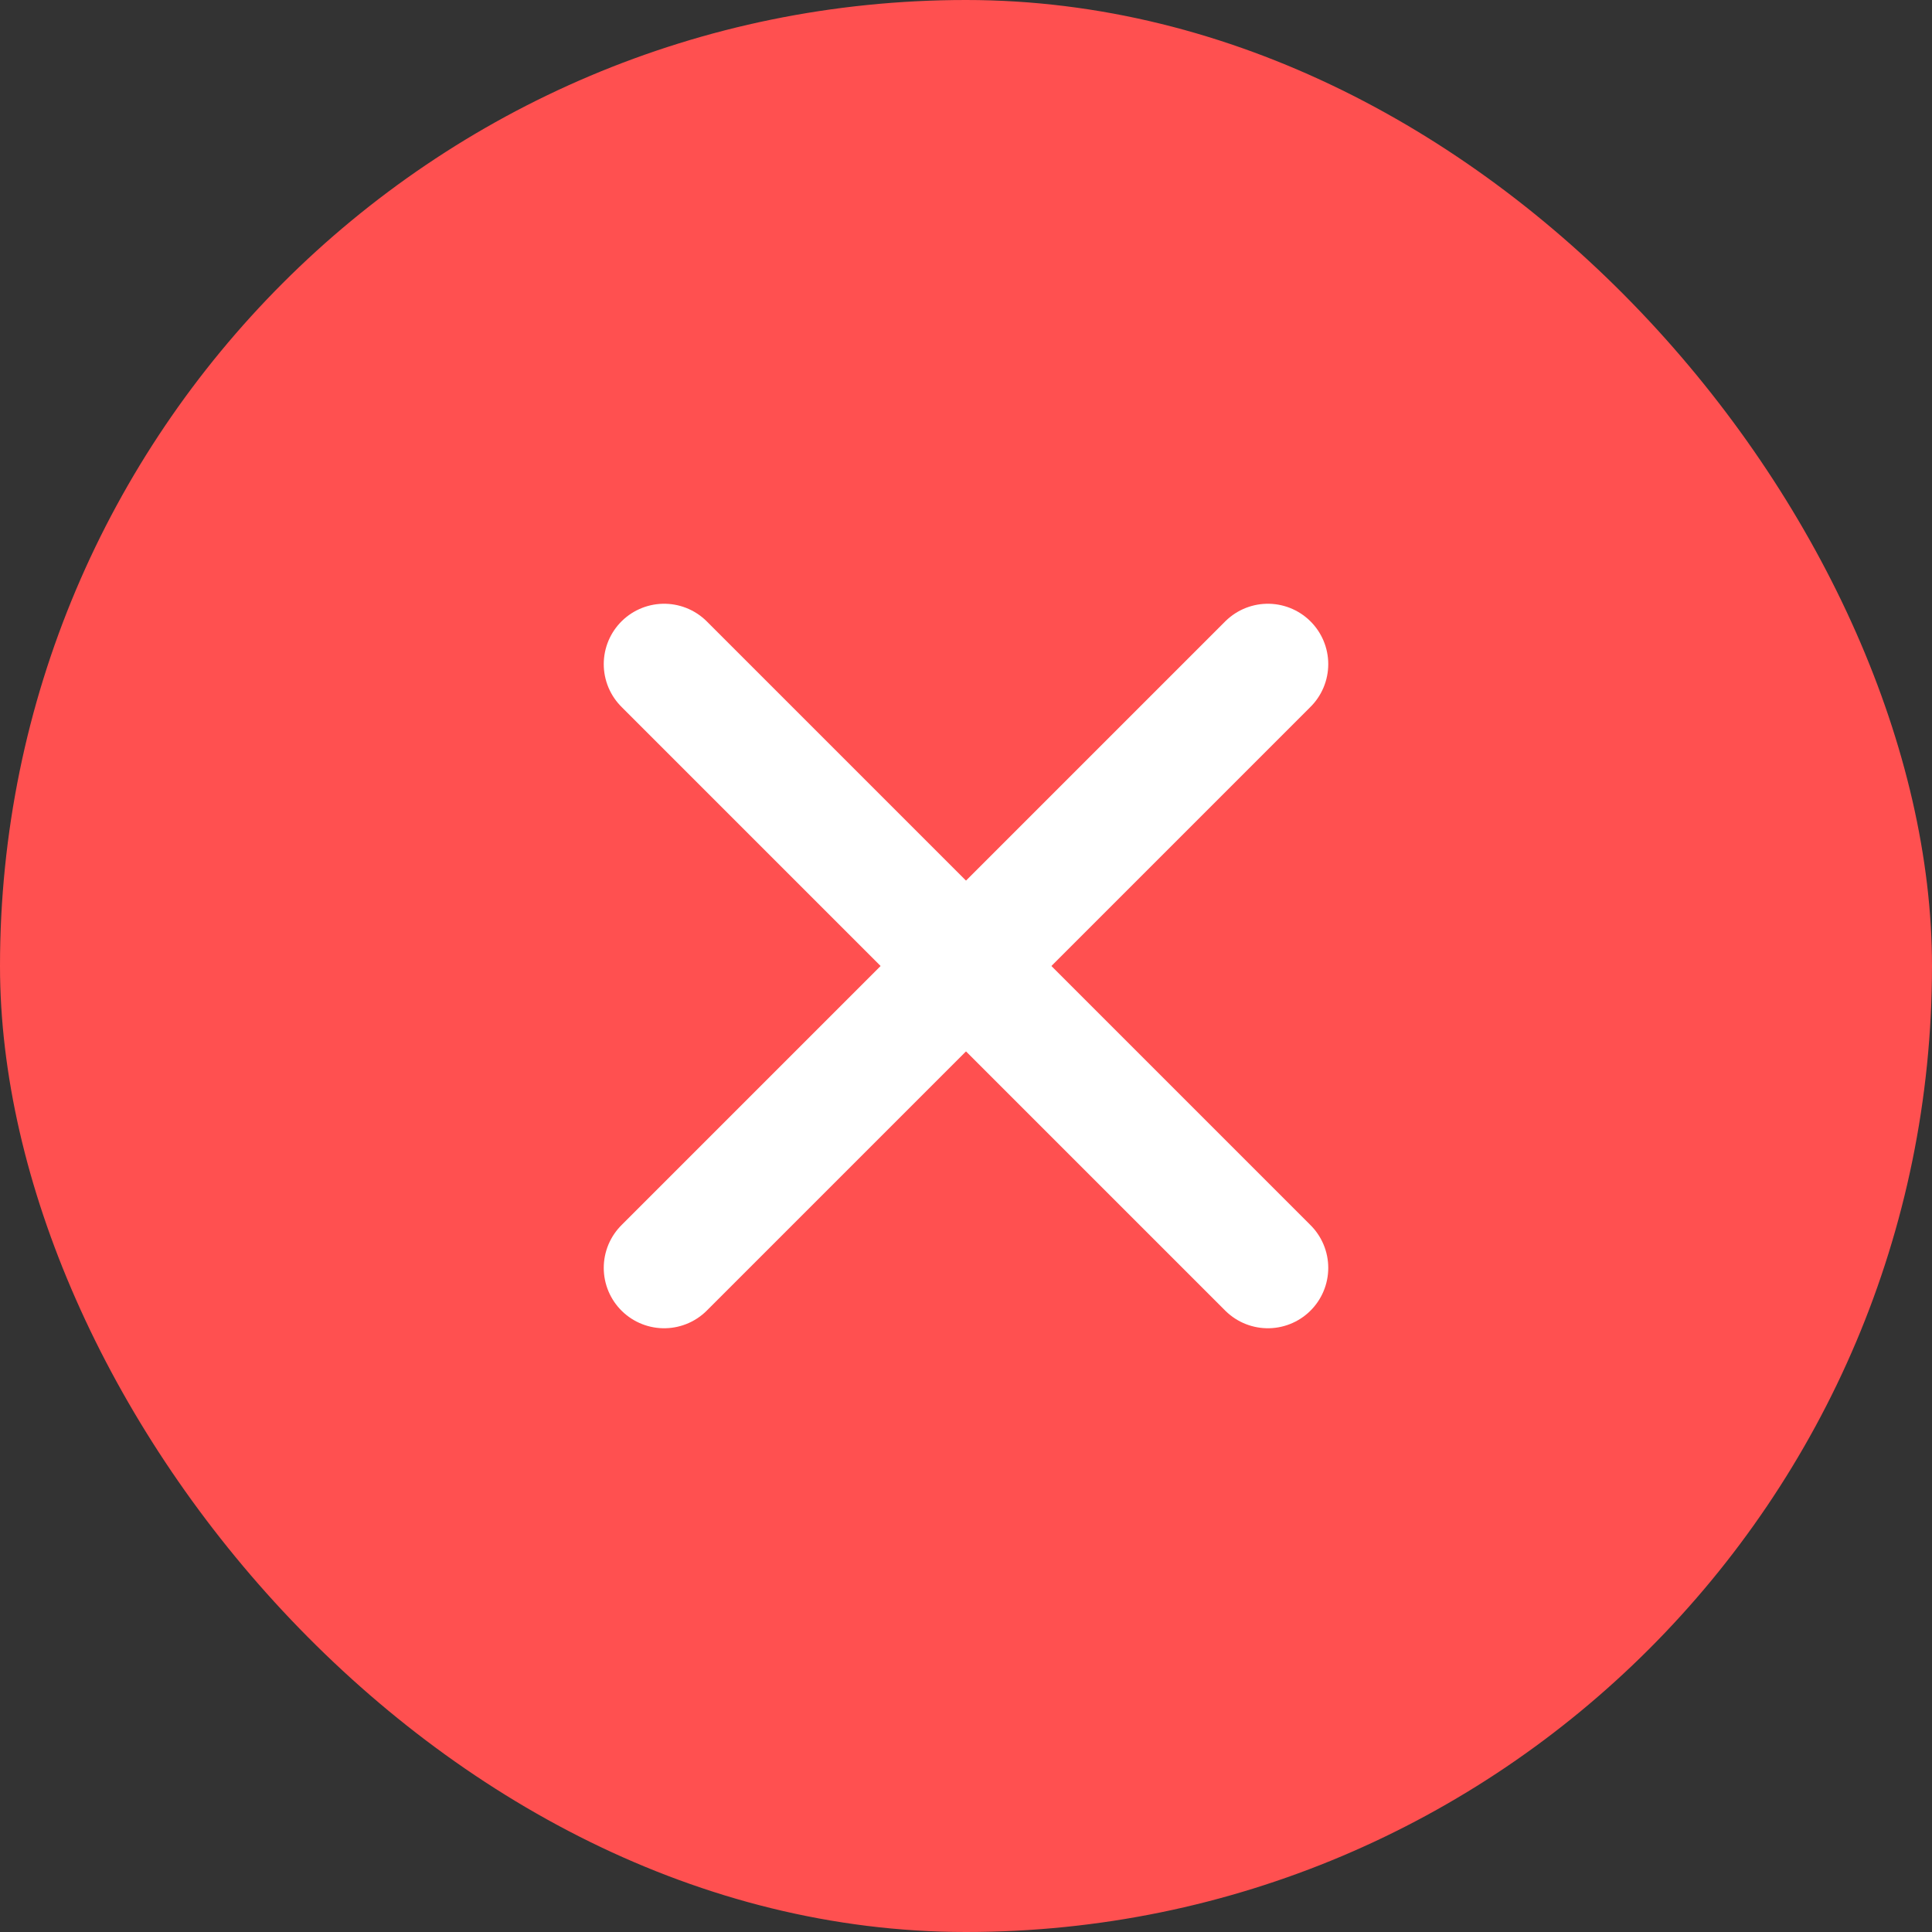 <svg height="32" viewBox="0 0 32 32" width="32" xmlns="http://www.w3.org/2000/svg"><rect x="0" y="0" width="32" height="32" fill="#333333" stroke="none"/><rect fill="#ff5050" height="32" rx="16" width="32"/><g fill="none" stroke="#fff" stroke-linecap="round" stroke-linejoin="round" stroke-width="2" transform="translate(5 5)"><path d="m16 6-10 10"/><path d="m6 6 10 10"/></g></svg>